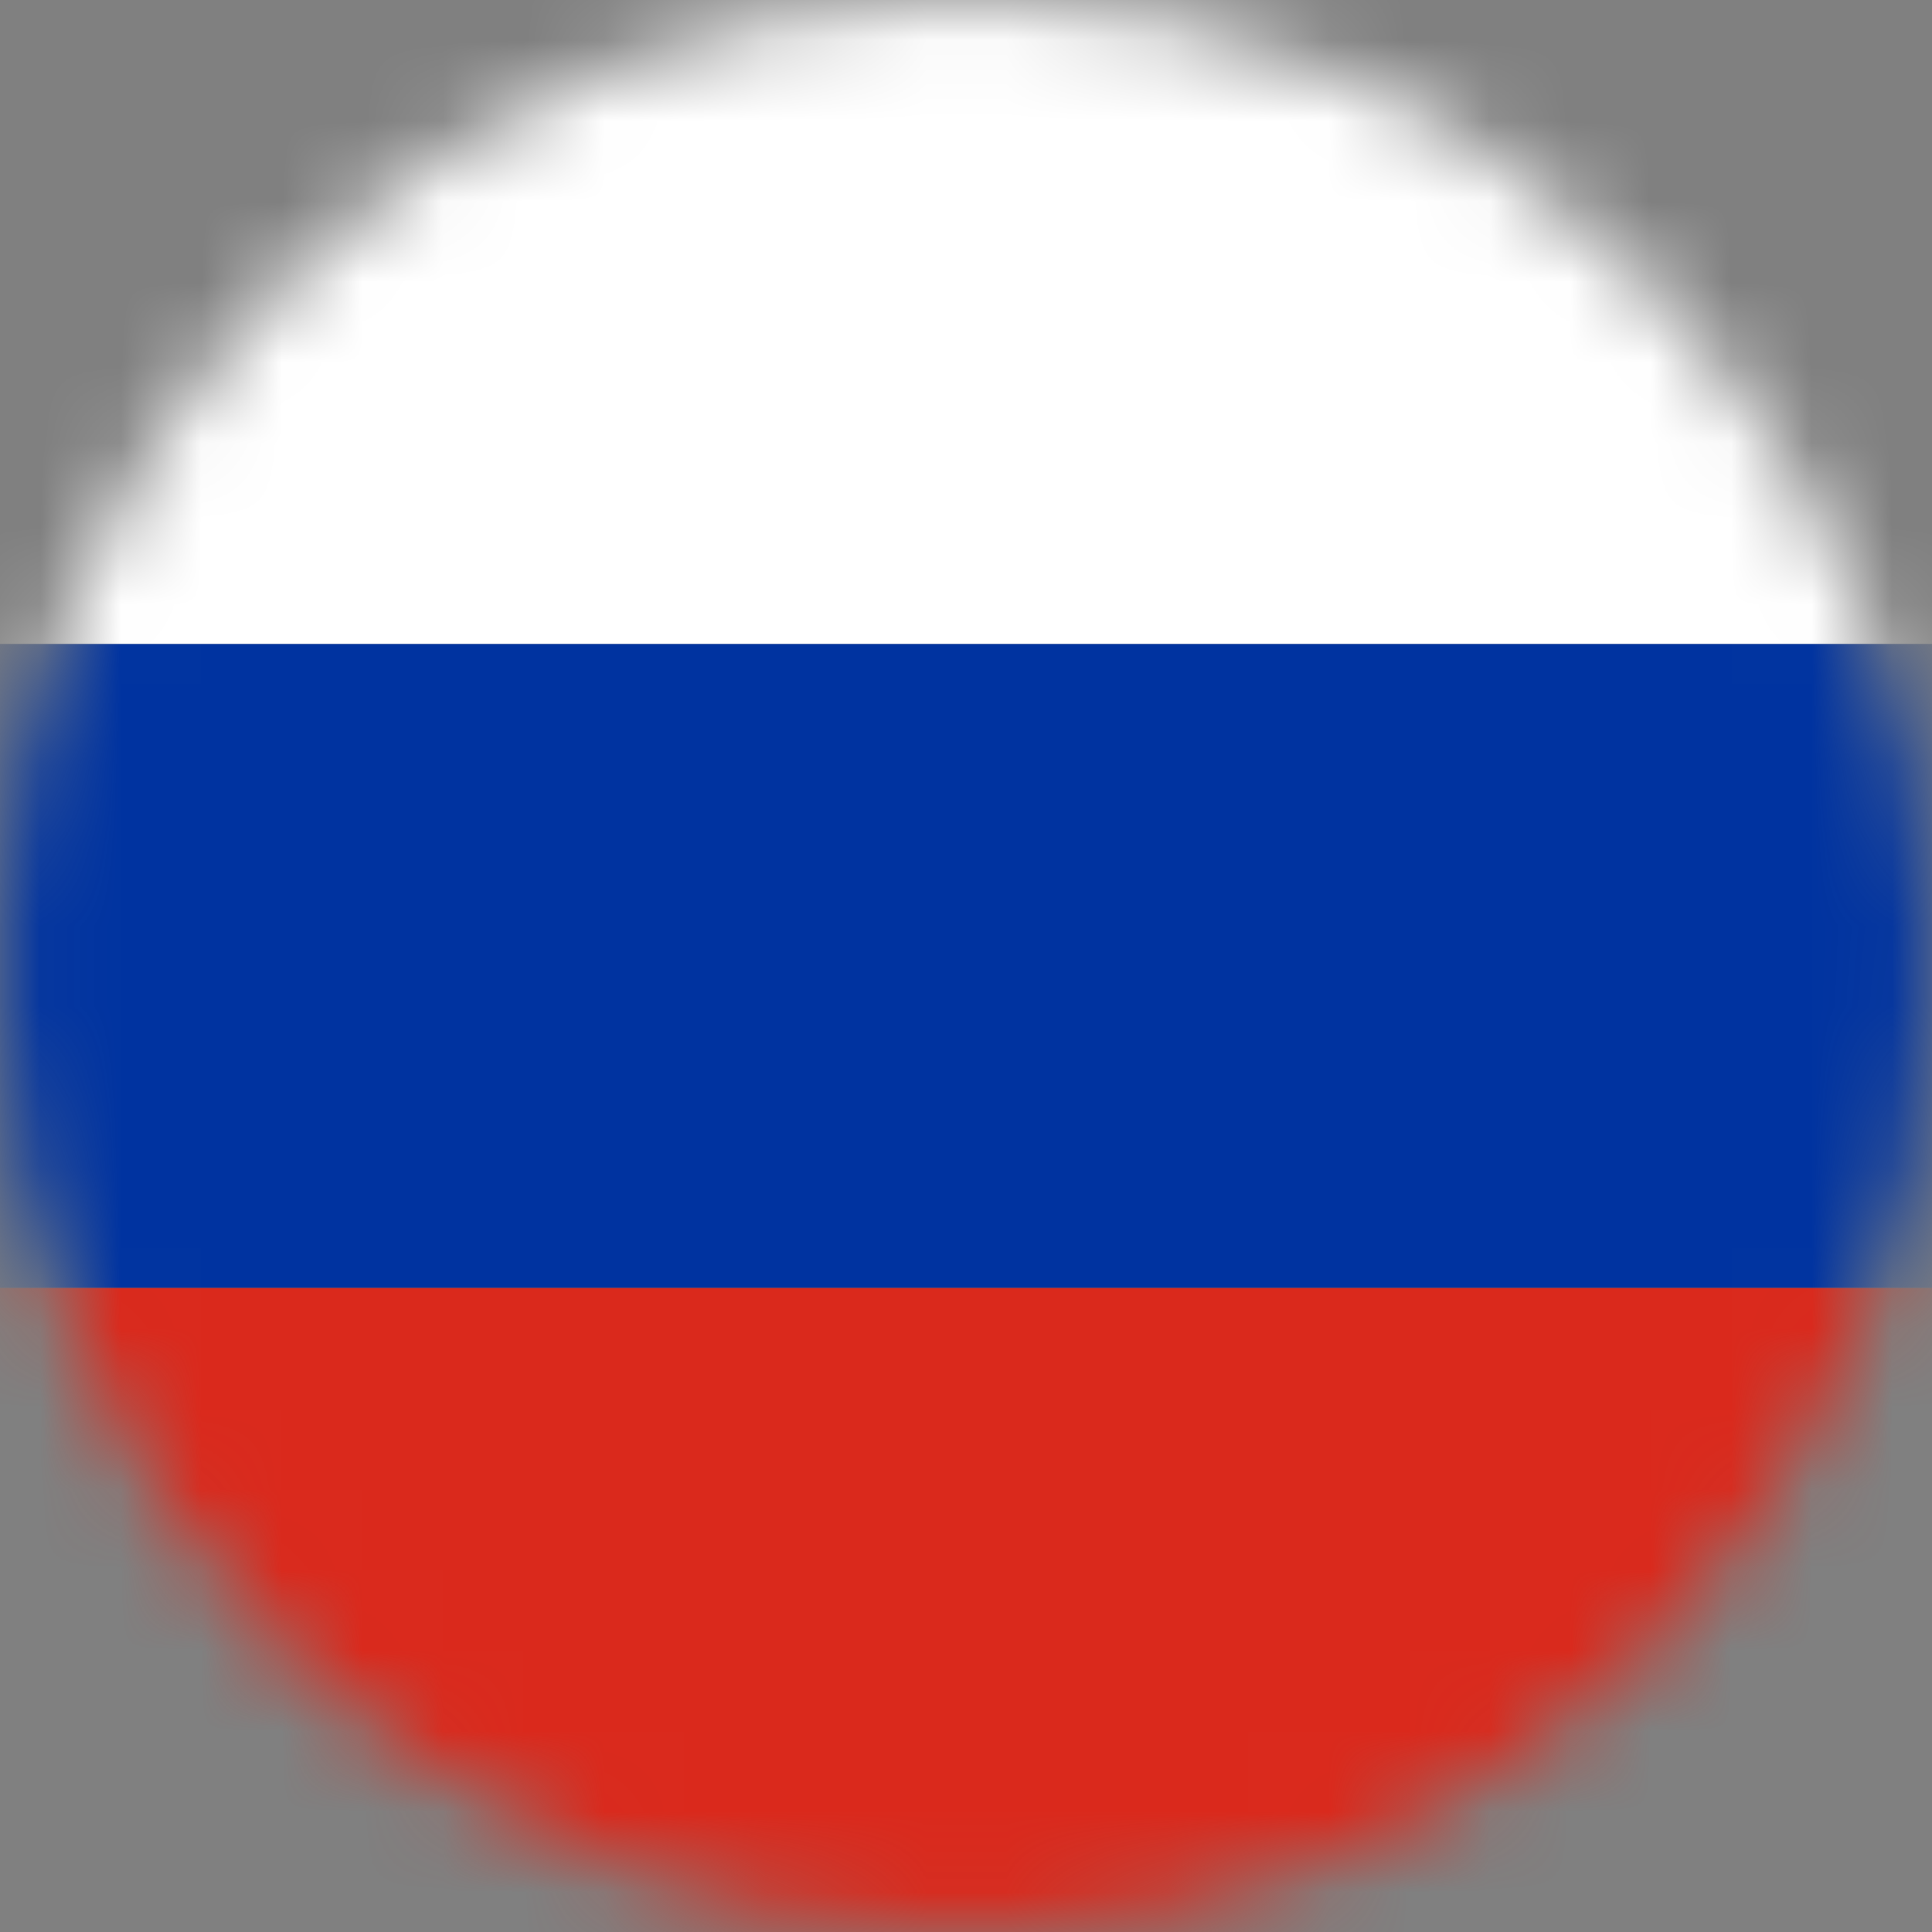 <svg width="24" height="24" viewBox="0 0 24 24" xmlns="http://www.w3.org/2000/svg">
  <rect x="0" y="0" width="24" height="24" fill="#808080" stroke="none"/>
  <!-- Маска для создания круглой формы -->
  <mask id="circleMask">
    <circle cx="12" cy="12" r="12" fill="white"/>
  </mask>
  
  <!-- Применяем маску -->
  <g mask="url(#circleMask)">
    <!-- Белая полоса -->
    <rect y="0" width="24" height="8" fill="#FFFFFF"/>
    
    <!-- Синяя полоса -->
    <rect y="8" width="24" height="8" fill="#0033A0"/>
    
    <!-- Красная полоса -->
    <rect y="16" width="24" height="8" fill="#DA291C"/>
  </g>
</svg>
